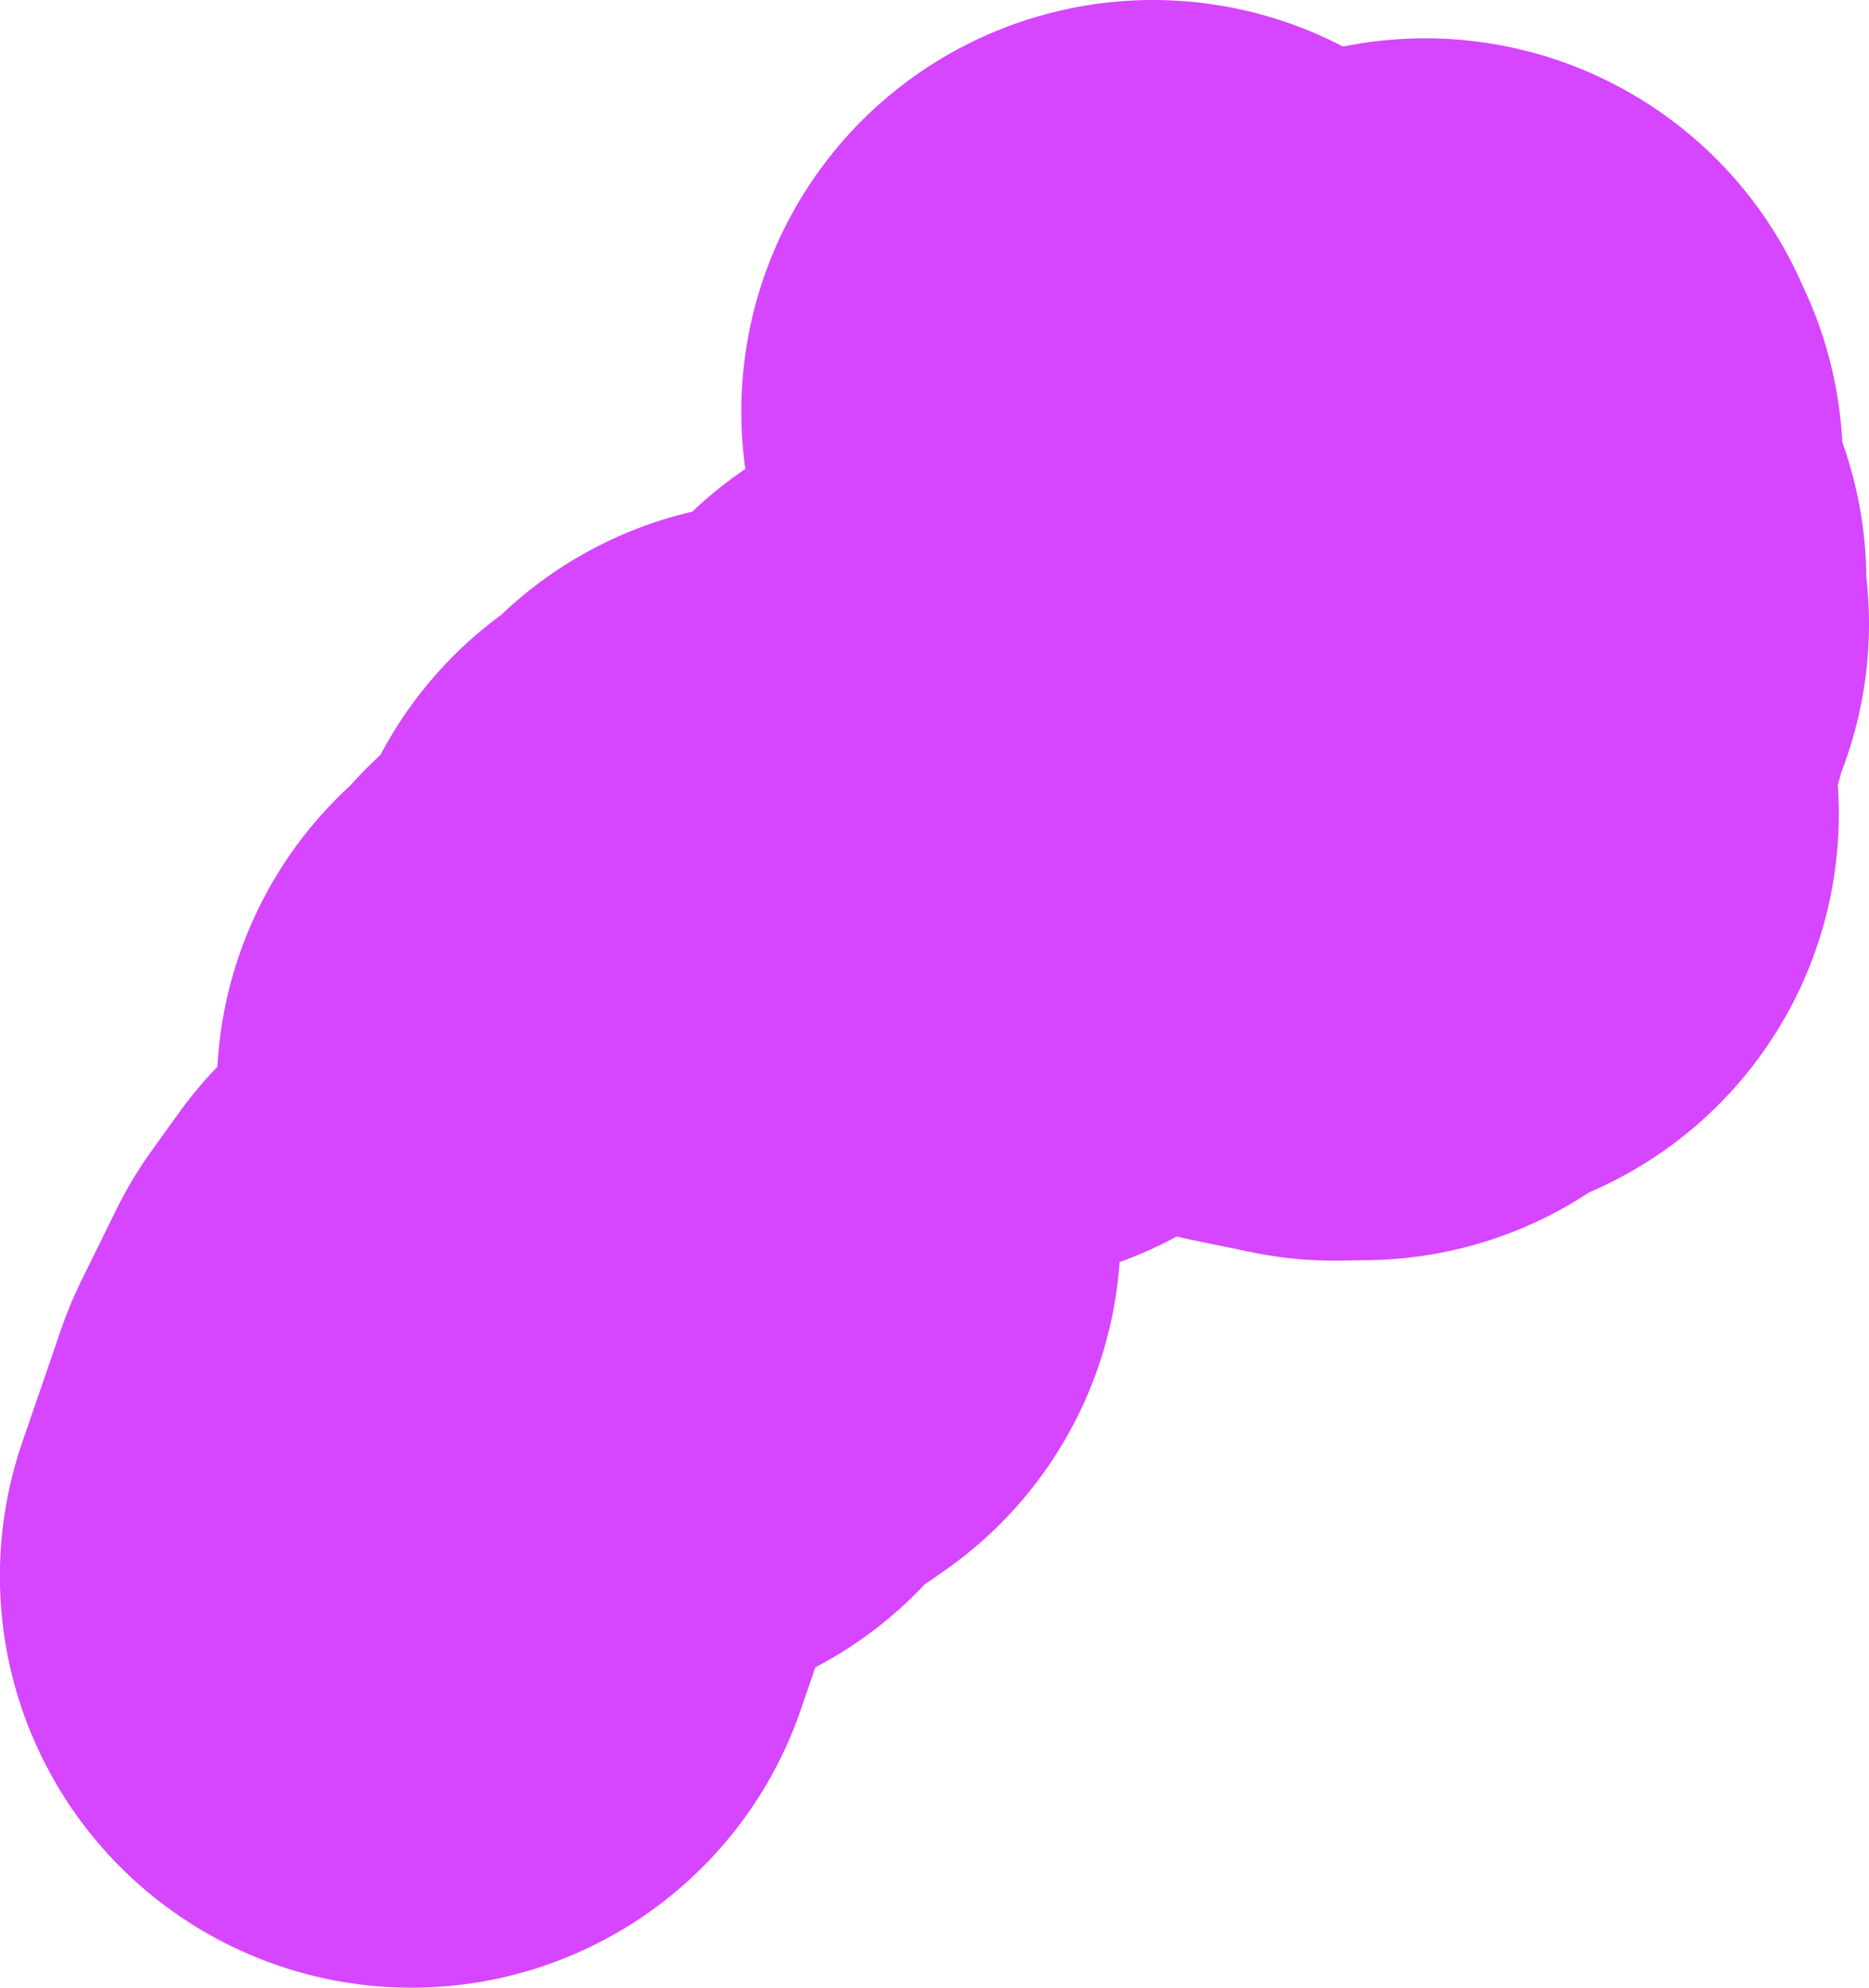 <svg version="1.1" xmlns="http://www.w3.org/2000/svg" xmlns:xlink="http://www.w3.org/1999/xlink" width="163.475" height="173.844" viewBox="0,0,163.475,173.844"><g transform="translate(-180.934,-160.334)"><g data-paper-data="{&quot;isPaintingLayer&quot;:true}" fill="none" fill-rule="evenodd" stroke="#d645ff" stroke-width="72" stroke-linecap="round" stroke-linejoin="round" stroke-miterlimit="4" stroke-dasharray="" stroke-dashoffset="0" style="mix-blend-mode: normal"><g><path d="M305.59,199.684l0.53,1.16l-4.569,2.84l1.34,-2.72l2.7,-1.28"/><path d="M281.774,196.334l3.379,2.34l2.18,0.31l5.919,4.279l3.349,0.11l0.74,2.9l2.16,-0.54l3.469,2.13l-0.68,2.05l1.86,0.58l2.67,-0.65l1.36,1.3l-0.56,2.16l0.79,1.59l-1.74,1.81l0.42,2.31l-2.07,-1.2l-1.59,2.18l-2.99,-0.16l-2.76,1.7l1.77,0.43l0.94,-1.85l2.5,2.33l2.03,-1.78l0.91,1.26l-1.94,1.22l-0.27,2.42l1.26,1.21l-0.73,2.01l1.62,2.74l-3.09,0.34l-2.54,2.69l-2.48,0.04l-5.419,-1.12l-1.5,-1.25l3.469,-1.04l4.429,0.9l0.58,1.33l1.84,-1.72l-2.01,0.5l-0.36,-3.279l2.09,-1.22l-2.38,-0.9l-3.399,0.92l1.89,1.14l-3.119,0.87l-0.72,-2.75l-2.55,2.17l-2.92,-0.99l-2.85,1.97l0.62,-3.919l2.05,-0.27l0.9,-2.13l-1.93,-1.15l-2.31,3.099l0.44,-2.41l-3.489,2.5l2.46,0.9l-2.38,2.26l0.2,1.18l-6.799,3.469l-0.89,-2.56l1.84,-1.37l-3.829,0.68l-1.1,4.239l-1.05,-0.75l0.14,-2.72l-1.57,1.49l-1.74,-1.49l0.47,3.749l-2.2,0.22l2.12,1.7l-8.009,1.5l-3.05,2.03l-1.18,-0.76l-2.26,2.37l-2.55,-1.83l-0.73,2.95l-2.85,0.05l-2.67,4.879l1.53,1.49l-0.62,1.22l2.75,-0.1l-1.88,3.789l-0.15,-1.23l-2,1.5l-2.46,-2.28l2.77,-2.36l-0.77,-0.78l-1.57,2.1l-2.5,1.57l0.94,1.14l-3.529,1.49l0.94,1.68l3.809,-0.05l-0.41,3.08l3.619,1.86l-2.8,1.9l1.97,0.24l-0.07,3.889l-0.93,0.65l-2.73,-0.68l0.97,-1.44l-3.509,-1.66l1.66,6.359l-3,1.17l0.16,1.68l-2.77,1.13l-1.18,-2.24l-1.16,0.56l0.35,3.189l-2.24,1.64l-0.78,-1.51l-1.97,1.64l-2.41,3.349l-3.08,6.259l-3.409,9.908"/></g></g></g></svg>
